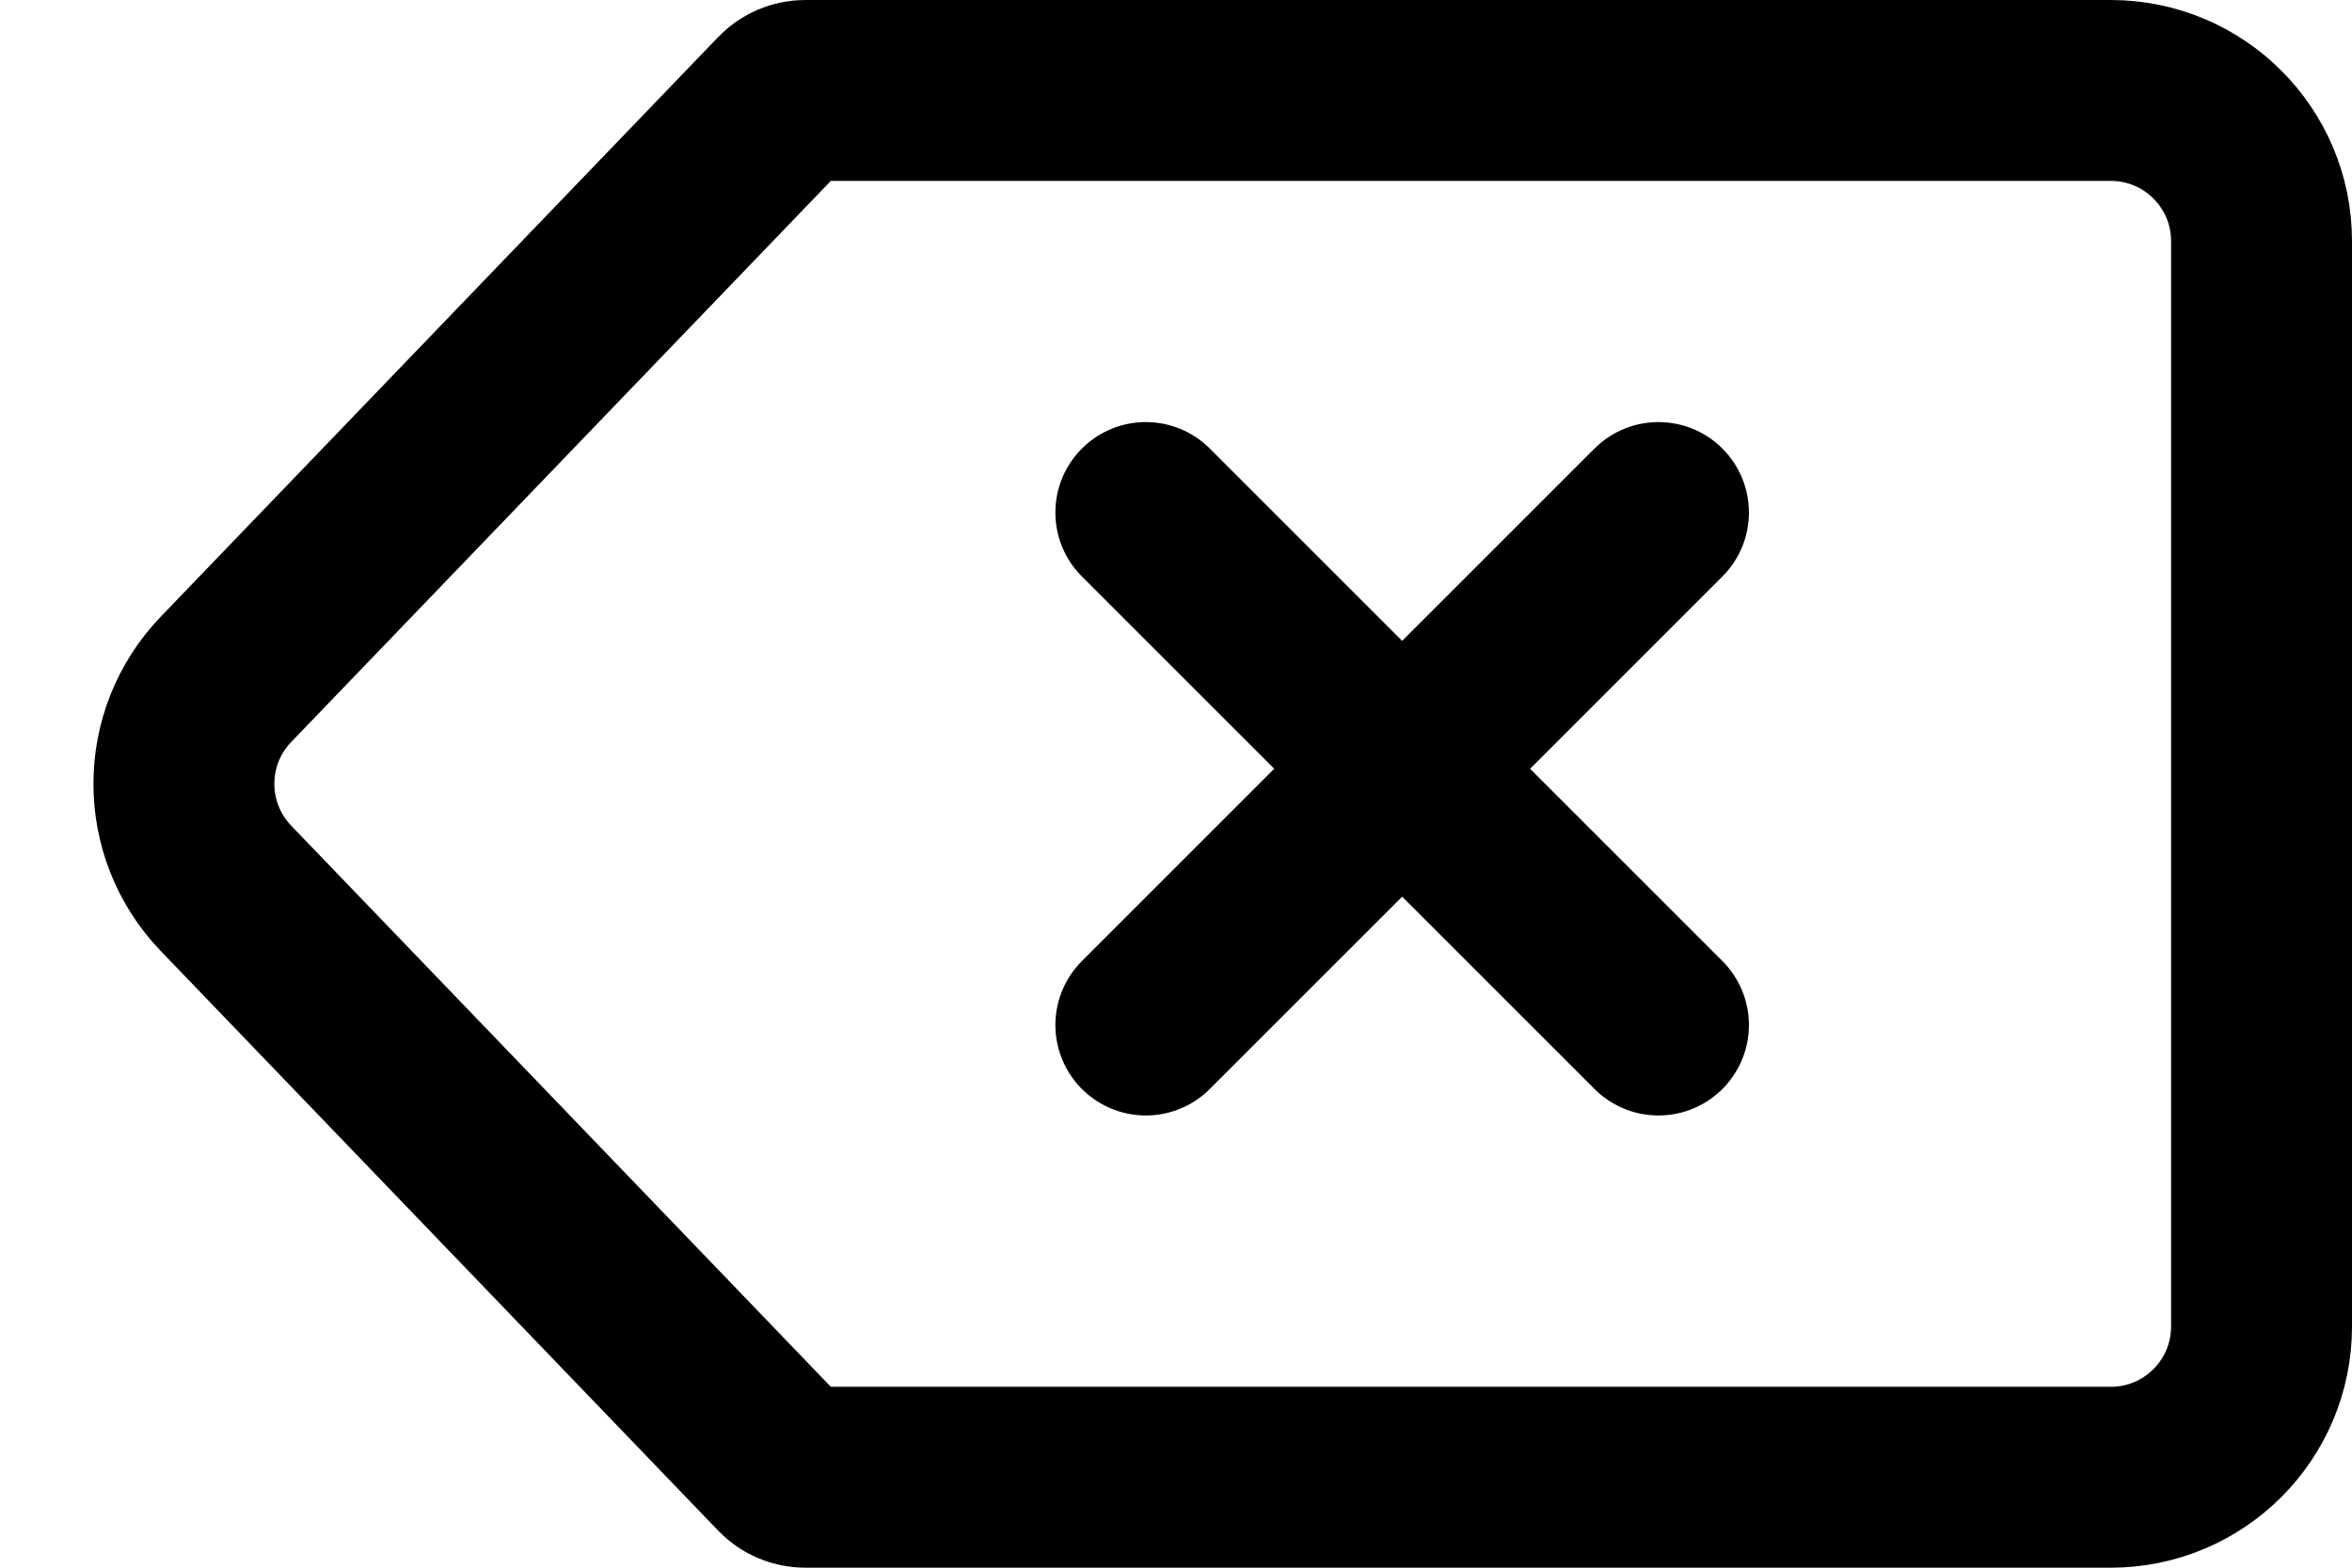 <svg width="39" height="26" viewBox="0 0 39 26" fill="none" xmlns="http://www.w3.org/2000/svg">
<path d="M19 8.5L27.5 17" stroke="black" stroke-width="3" stroke-linecap="round"/>
<path d="M27.5 8.5L19 17" stroke="black" stroke-width="3" stroke-linecap="round"/>
<path d="M12.991 1.653C13.085 1.555 13.216 1.5 13.351 1.5H35C36.381 1.5 37.5 2.619 37.5 4V22C37.5 23.381 36.381 24.5 35 24.5H13.351C13.216 24.5 13.085 24.445 12.991 24.347L3.747 14.733C2.817 13.765 2.817 12.235 3.747 11.267L12.991 1.653Z" stroke="black" stroke-width="3" stroke-linejoin="round"/>
</svg>
